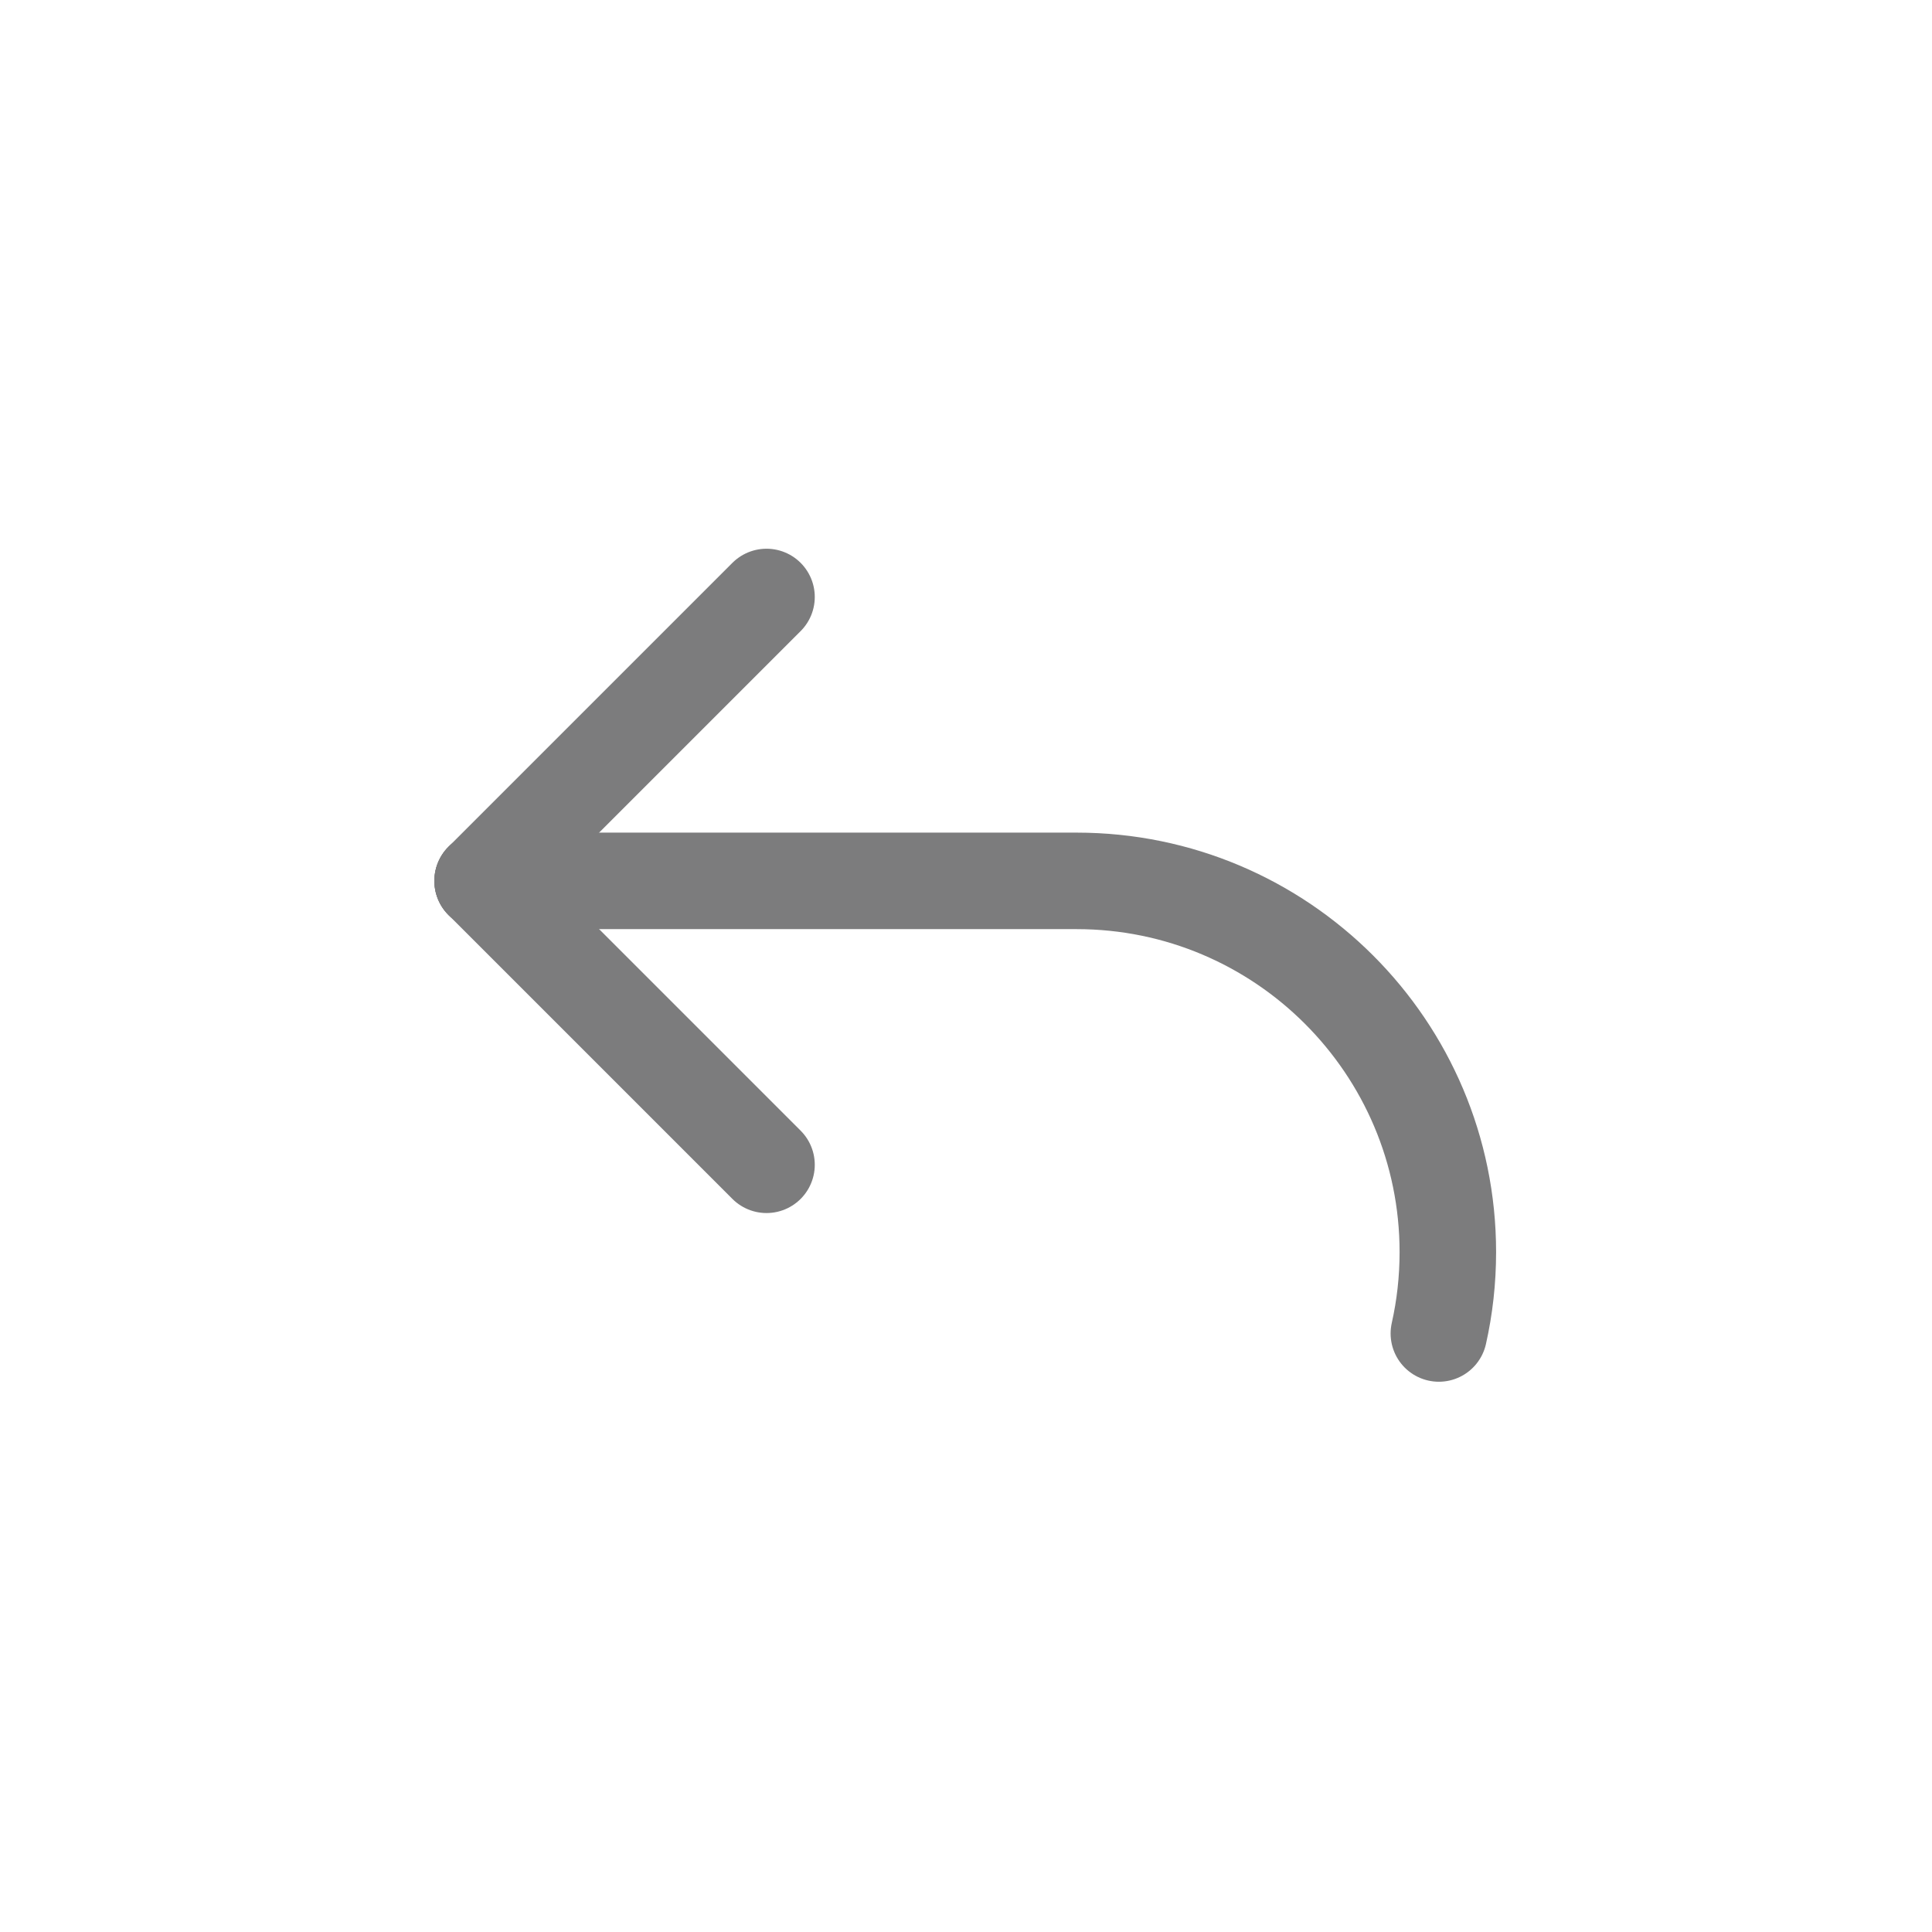 <?xml version="1.0" encoding="UTF-8" standalone="no"?><!DOCTYPE svg PUBLIC "-//W3C//DTD SVG 1.1//EN" "http://www.w3.org/Graphics/SVG/1.1/DTD/svg11.dtd"><svg width="100%" height="100%" viewBox="0 0 417 417" version="1.1" xmlns="http://www.w3.org/2000/svg" xmlns:xlink="http://www.w3.org/1999/xlink" xml:space="preserve" xmlns:serif="http://www.serif.com/" style="fill-rule:evenodd;clip-rule:evenodd;stroke-linecap:round;stroke-linejoin:round;stroke-miterlimit:1.5;"><path d="M310.562,287.817c1.269,-5.655 1.938,-11.529 1.938,-17.564c0,-44.221 -35.905,-80.126 -80.131,-80.126l-128.202,0" style="fill:none;stroke:#7c7c7d;stroke-width:20.83px;"/><path d="M104.167,190.127l61.277,-61.277" style="fill:none;stroke:#7c7c7d;stroke-width:20.83px;"/><path d="M104.167,190.127l61.277,61.278" style="fill:none;stroke:#7c7c7d;stroke-width:20.83px;"/></svg>
